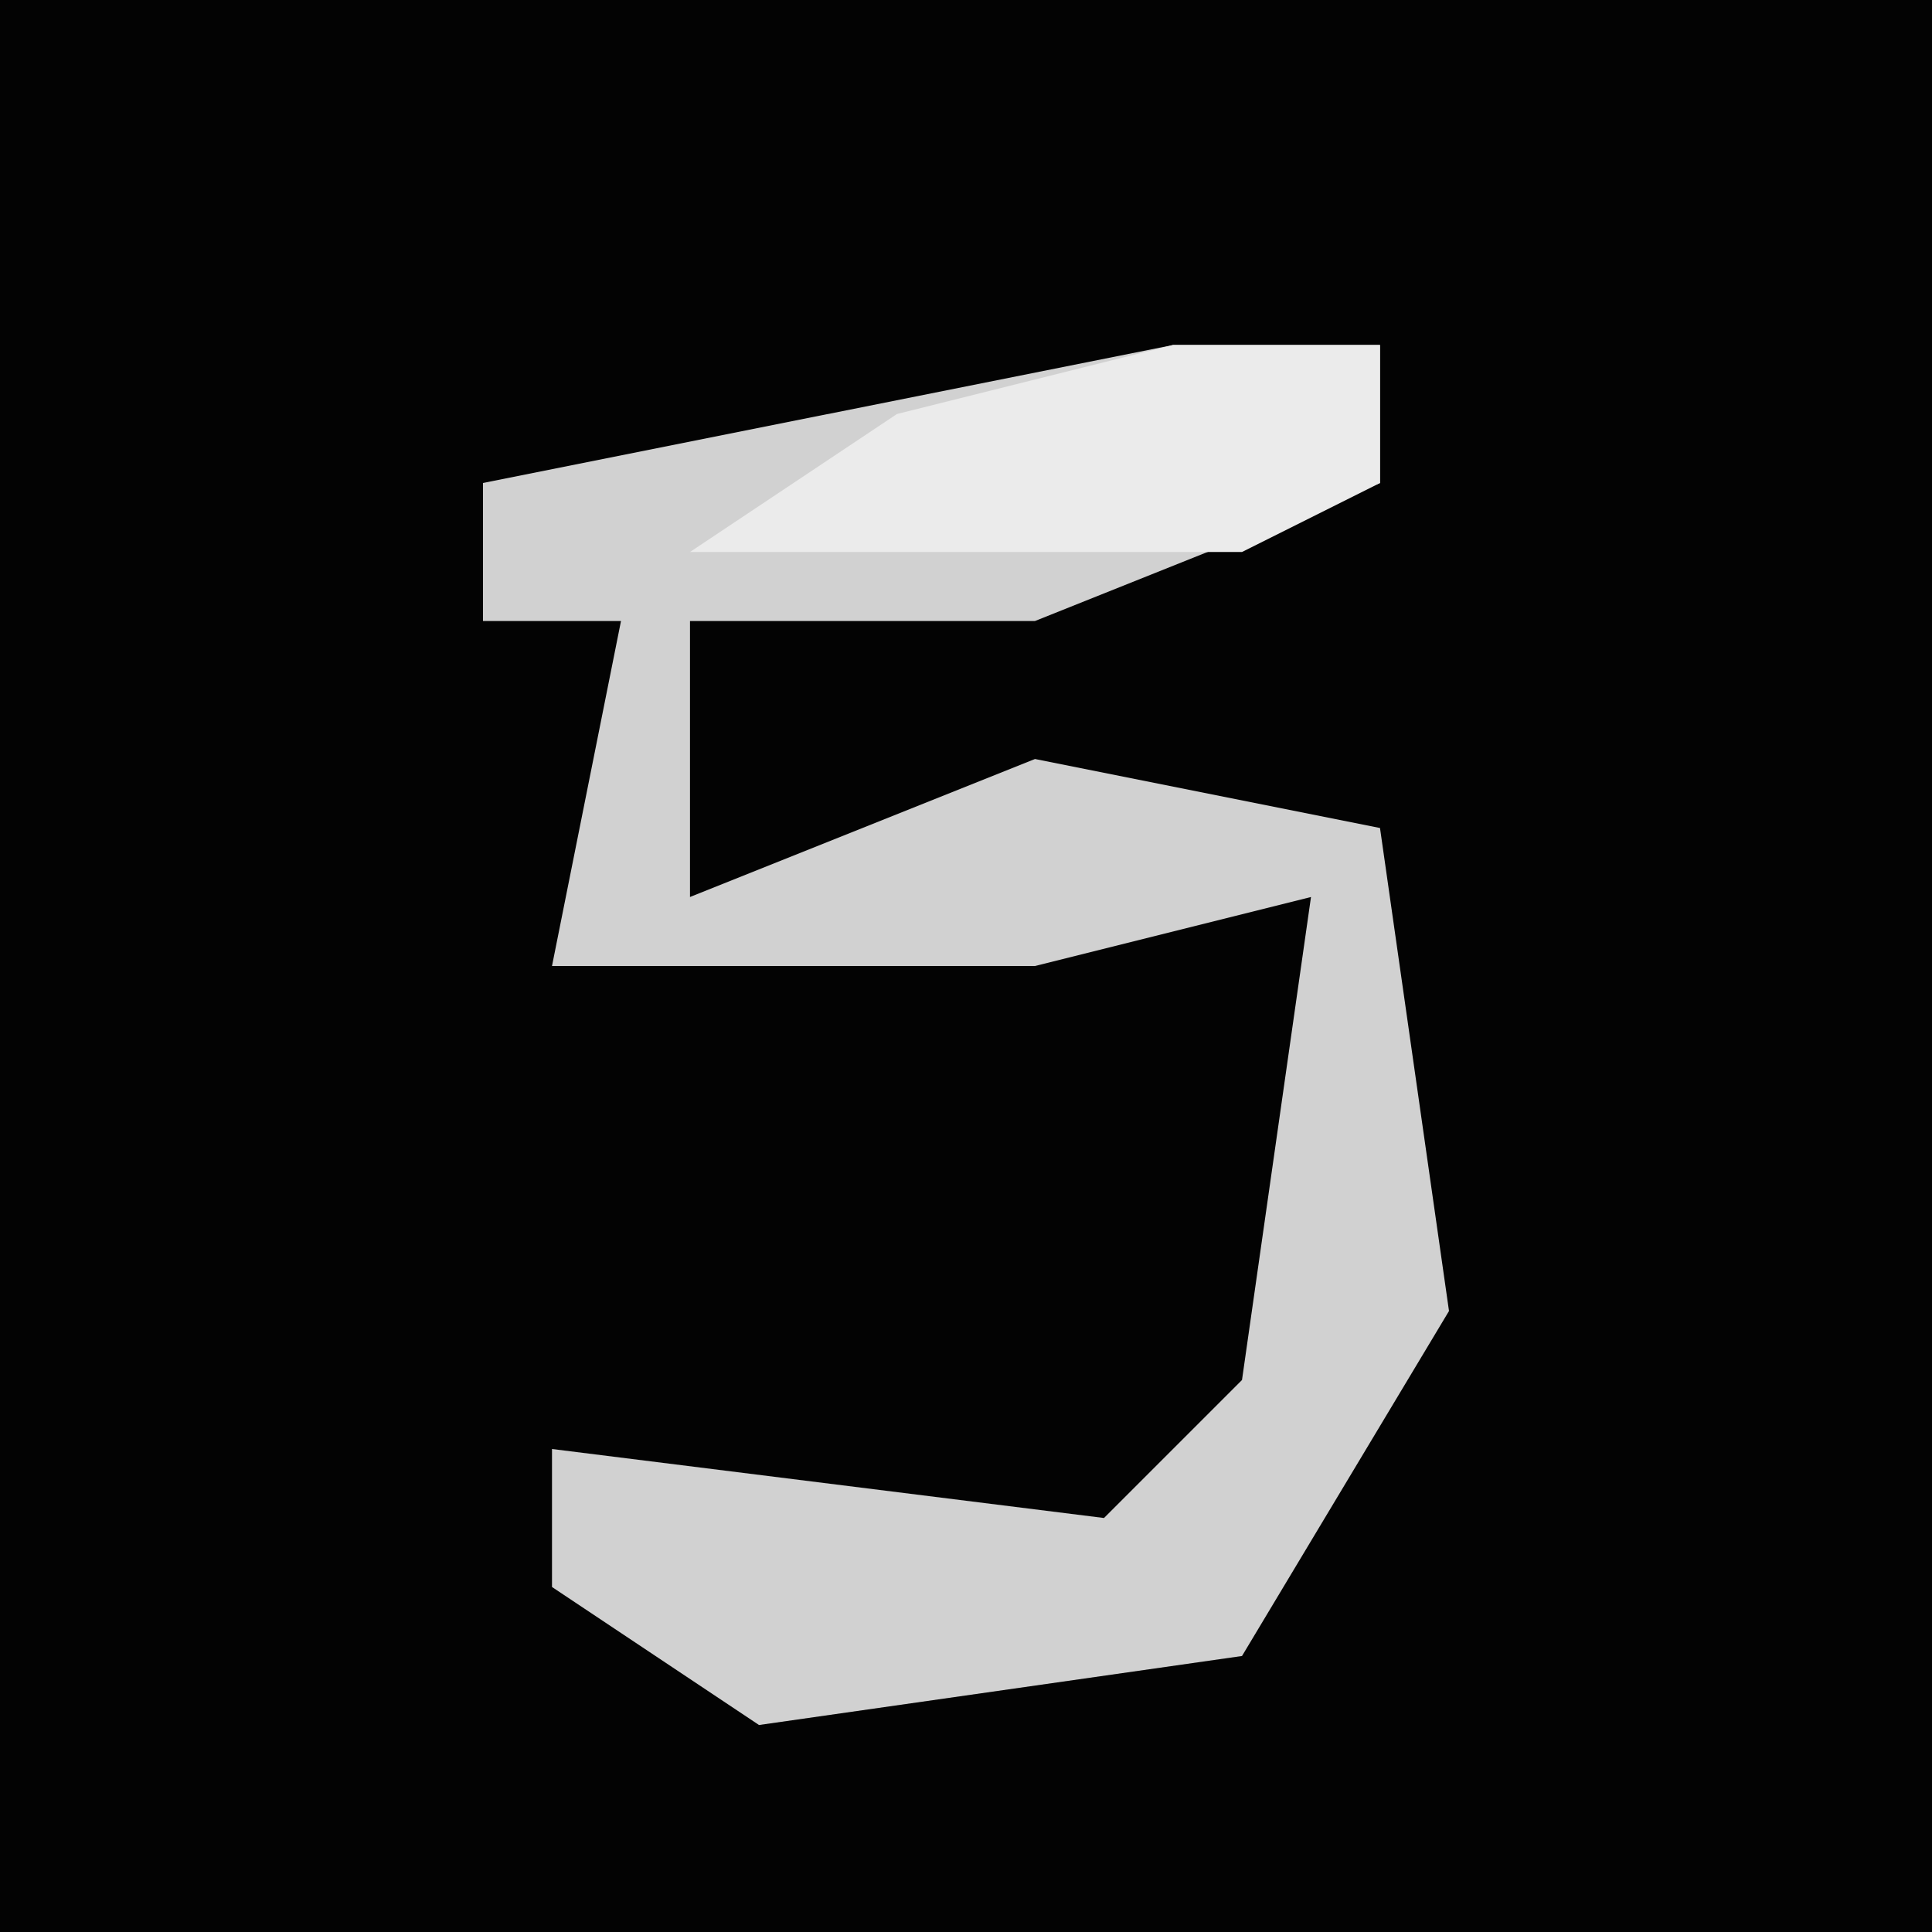 <?xml version="1.0" encoding="UTF-8"?>
<svg version="1.1" xmlns="http://www.w3.org/2000/svg" width="28" height="28">
<path d="M0,0 L28,0 L28,28 L0,28 Z " fill="#030303" transform="translate(0,0)"/>
<path d="M0,0 L3,0 L3,2 L-2,4 L-7,4 L-7,8 L-2,6 L3,7 L4,14 L1,19 L-6,20 L-9,18 L-9,16 L-1,17 L1,15 L2,8 L-2,9 L-9,9 L-8,4 L-10,4 L-10,2 Z " fill="#D1D1D1" transform="translate(17,5)"/>
<path d="M0,0 L3,0 L3,2 L1,3 L-7,3 L-4,1 Z " fill="#EBEBEB" transform="translate(17,5)"/>
</svg>
